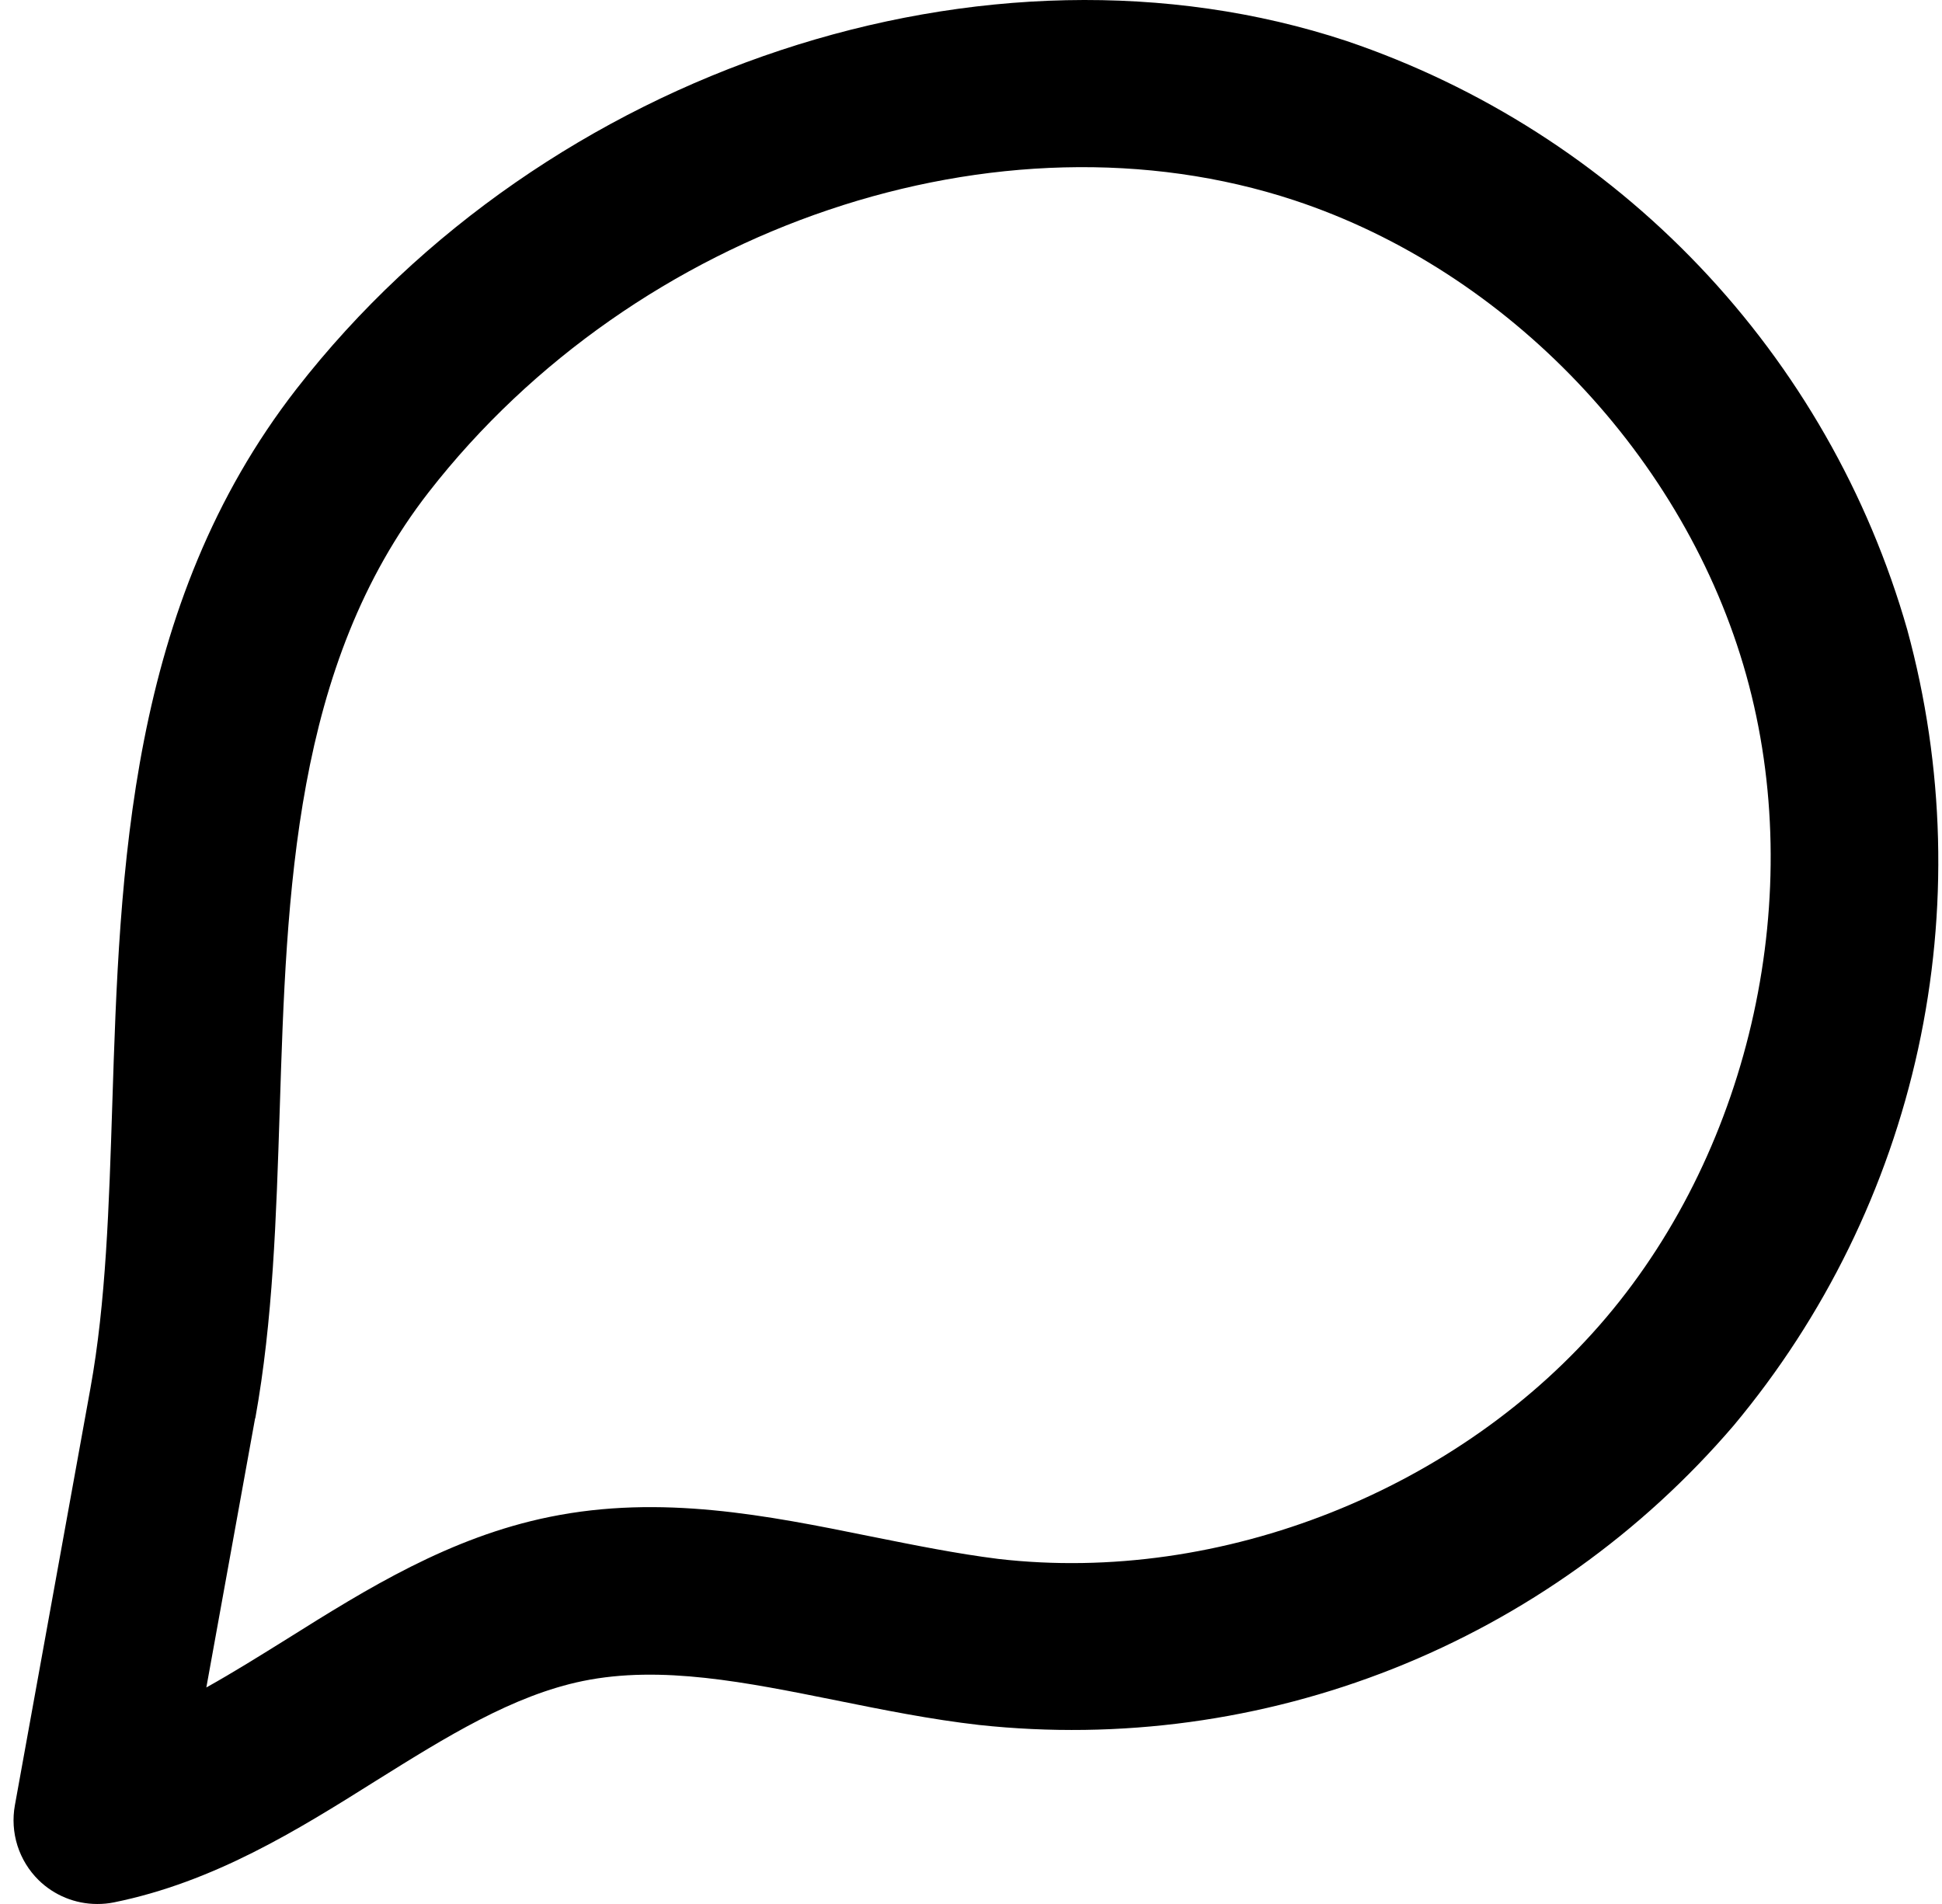 <svg width="51" height="50" viewBox="0 0 51 50" fill="none" xmlns="http://www.w3.org/2000/svg">
<path id="chat-bubble" d="M2.551 50C1.976 50 1.423 49.774 1.013 49.372C0.757 49.12 0.567 48.809 0.458 48.467C0.35 48.124 0.327 47.76 0.391 47.407L2.375 36.455C2.783 34.207 2.863 31.674 2.949 28.994C3.146 22.853 3.366 15.895 7.79 10.209C14.335 1.799 25.937 -2.041 35.362 1.076C38.883 2.268 42.063 4.298 44.628 6.992C47.193 9.685 49.067 12.961 50.088 16.538C51.068 20.131 51.166 23.908 50.373 27.546C49.579 31.185 47.917 34.577 45.53 37.434C43.113 40.257 40.046 42.447 36.594 43.818C33.141 45.188 29.407 45.697 25.714 45.299C24.435 45.153 23.185 44.9 21.974 44.656C19.594 44.177 17.366 43.724 15.31 44.144C13.466 44.522 11.723 45.609 9.878 46.761C7.796 48.071 5.615 49.425 2.991 49.958C2.846 49.987 2.698 50.001 2.551 50ZM6.701 37.237L5.419 44.314C6.124 43.921 6.829 43.48 7.555 43.028C9.637 41.721 11.815 40.366 14.439 39.834C17.369 39.238 20.154 39.798 22.846 40.343C24.018 40.578 25.122 40.801 26.214 40.938C32.08 41.617 38.352 39.119 42.18 34.6C46.009 30.081 47.458 23.451 45.86 17.732C44.263 12.013 39.613 7.116 33.987 5.259C26.252 2.707 16.709 5.925 11.261 12.921C7.715 17.476 7.528 23.406 7.346 29.143C7.254 31.989 7.168 34.68 6.704 37.249L6.701 37.237Z" fill="black"/>
</svg>
